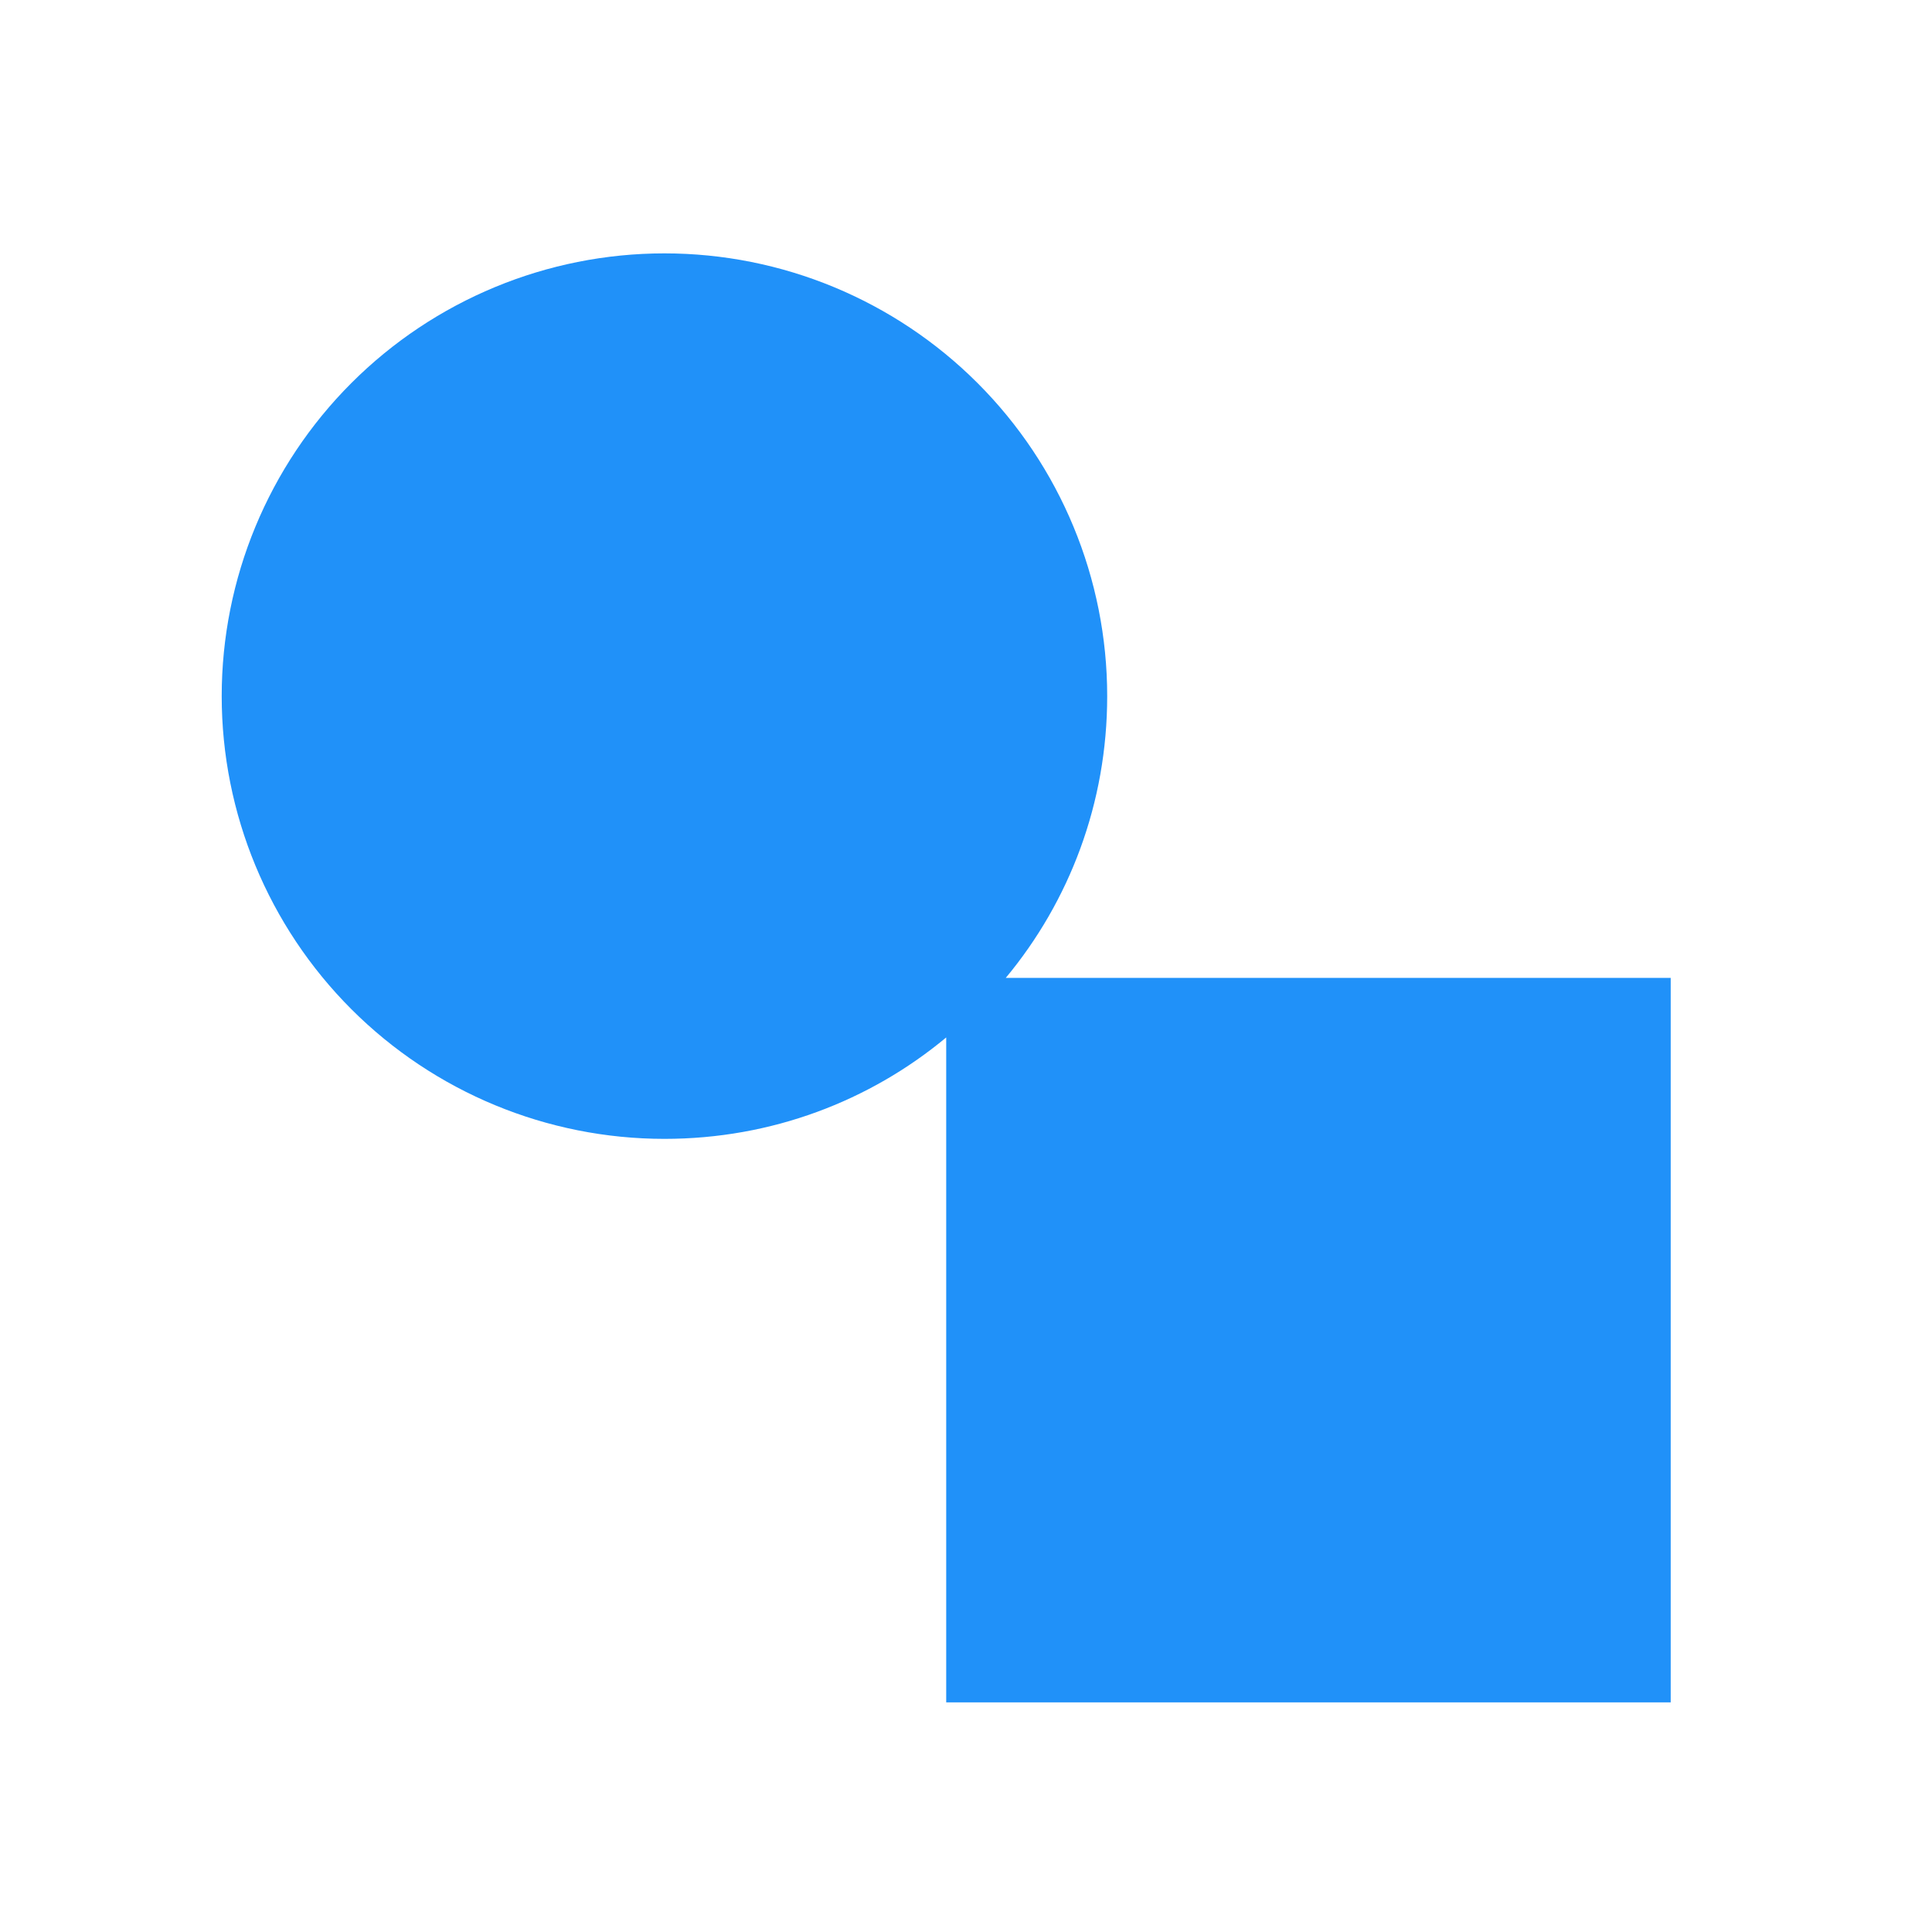 <svg width="61" height="61" viewBox="0 0 61 61" fill="none" xmlns="http://www.w3.org/2000/svg">
<path d="M20.979 8C24.687 8 28.242 9.473 30.864 12.094C33.486 14.716 34.958 18.272 34.958 21.979C34.958 25.36 33.764 28.46 31.756 30.875H52.75V53.75H29.875V32.756C27.46 34.764 24.36 35.958 20.979 35.958C17.272 35.958 13.716 34.486 11.094 31.864C8.473 29.242 7 25.687 7 21.979C7 18.272 8.473 14.716 11.094 12.094C13.716 9.473 17.272 8 20.979 8V8Z" fill="#2091F9"/>
</svg>
